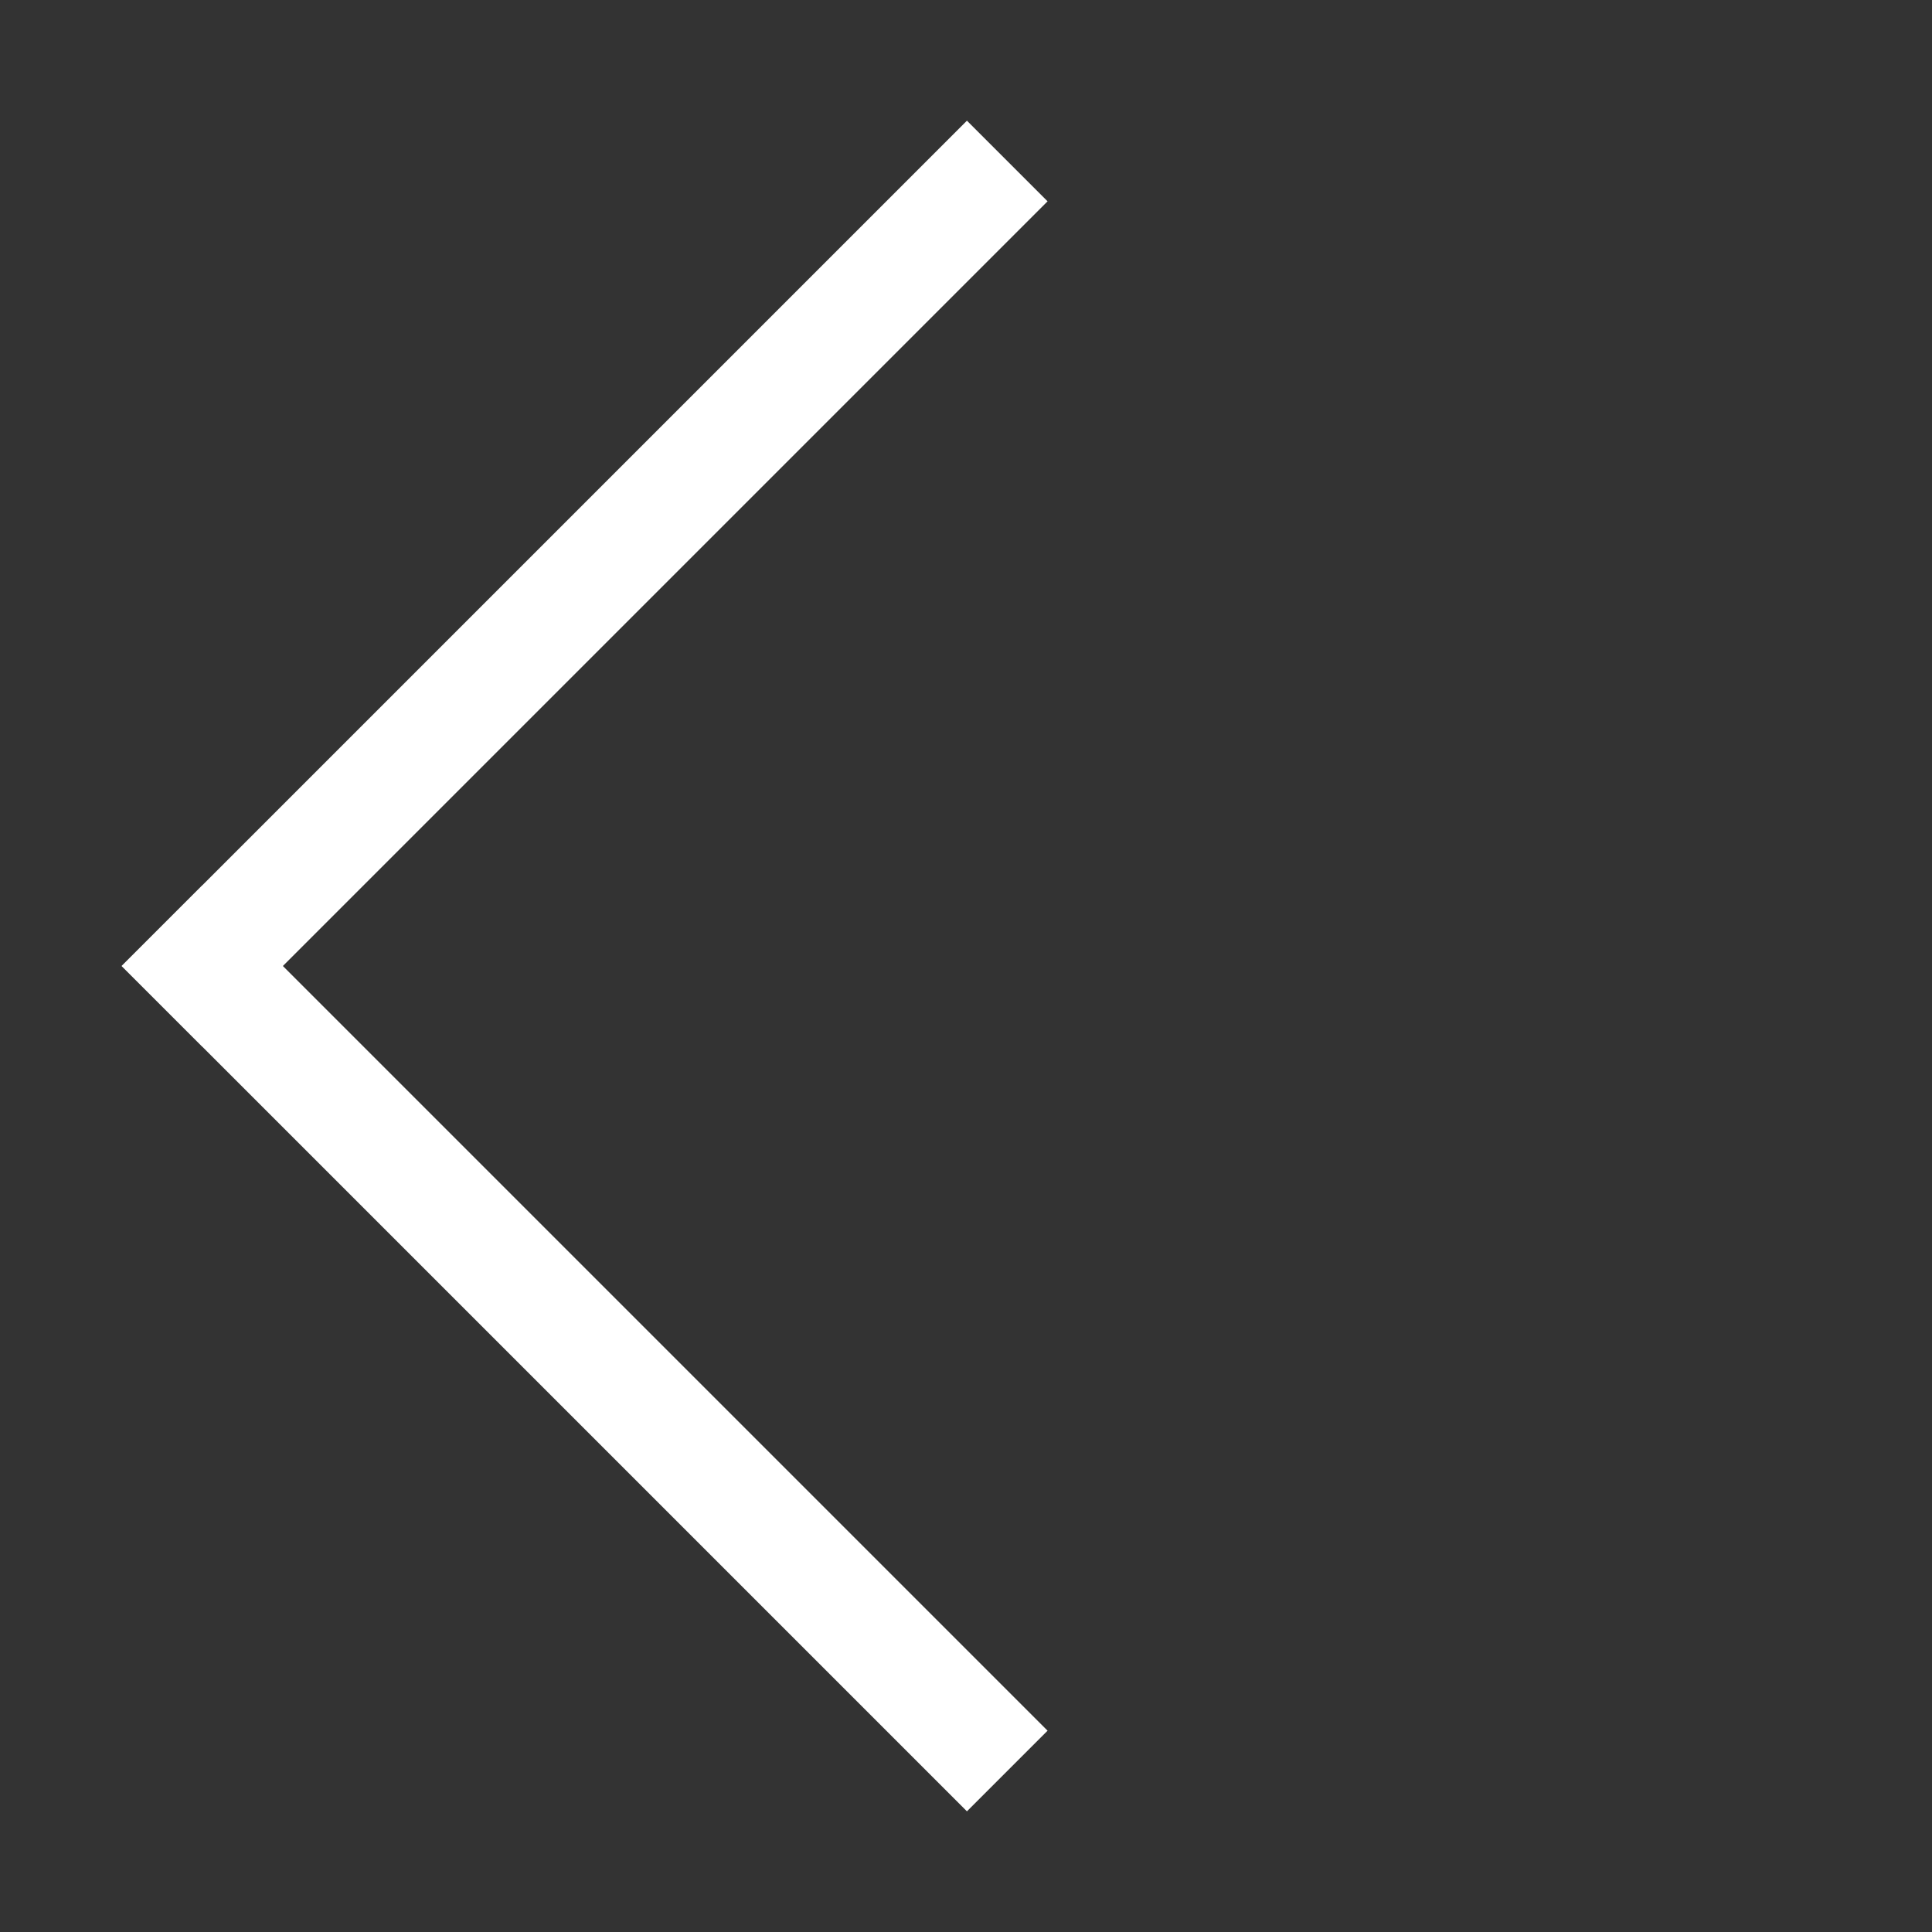 <?xml version="1.0" encoding="utf-8"?>
<!-- Generator: Adobe Illustrator 22.1.0, SVG Export Plug-In . SVG Version: 6.00 Build 0)  -->
<svg version="1.1" id="Layer_1" xmlns="http://www.w3.org/2000/svg" xmlns:xlink="http://www.w3.org/1999/xlink" x="0px" y="0px"
	 viewBox="0 0 576 576" style="enable-background:new 0 0 576 576;" xml:space="preserve">
<rect x="0" y="0" width="576" height="576" fill="#333333" stroke="none"/>
<style type="text/css">
	.st0{clip-path:url(#SVGID_2_);fill:none;stroke:#FFFFFF;stroke-width:34;}
	.st1{clip-path:url(#SVGID_4_);fill:none;stroke:#FFFFFF;stroke-width:34;}
</style>
<g>
	<g>
		<g>
			<defs>
				<rect id="SVGID_1_" width="576" height="576"/>
			</defs>
			<clipPath id="SVGID_2_">
				<use xlink:href="#SVGID_1_"  style="overflow:visible;"/>
			</clipPath>
			<line class="st0" x1="300.3" y1="48" x2="48.3" y2="300"/>
		</g>
		<g>
			<defs>
				<rect id="SVGID_3_" width="576" height="576"/>
			</defs>
			<clipPath id="SVGID_4_">
				<use xlink:href="#SVGID_3_"  style="overflow:visible;"/>
			</clipPath>
			<line class="st1" x1="300.3" y1="528" x2="48.3" y2="276"/>
		</g>
	</g>
</g>
</svg>
